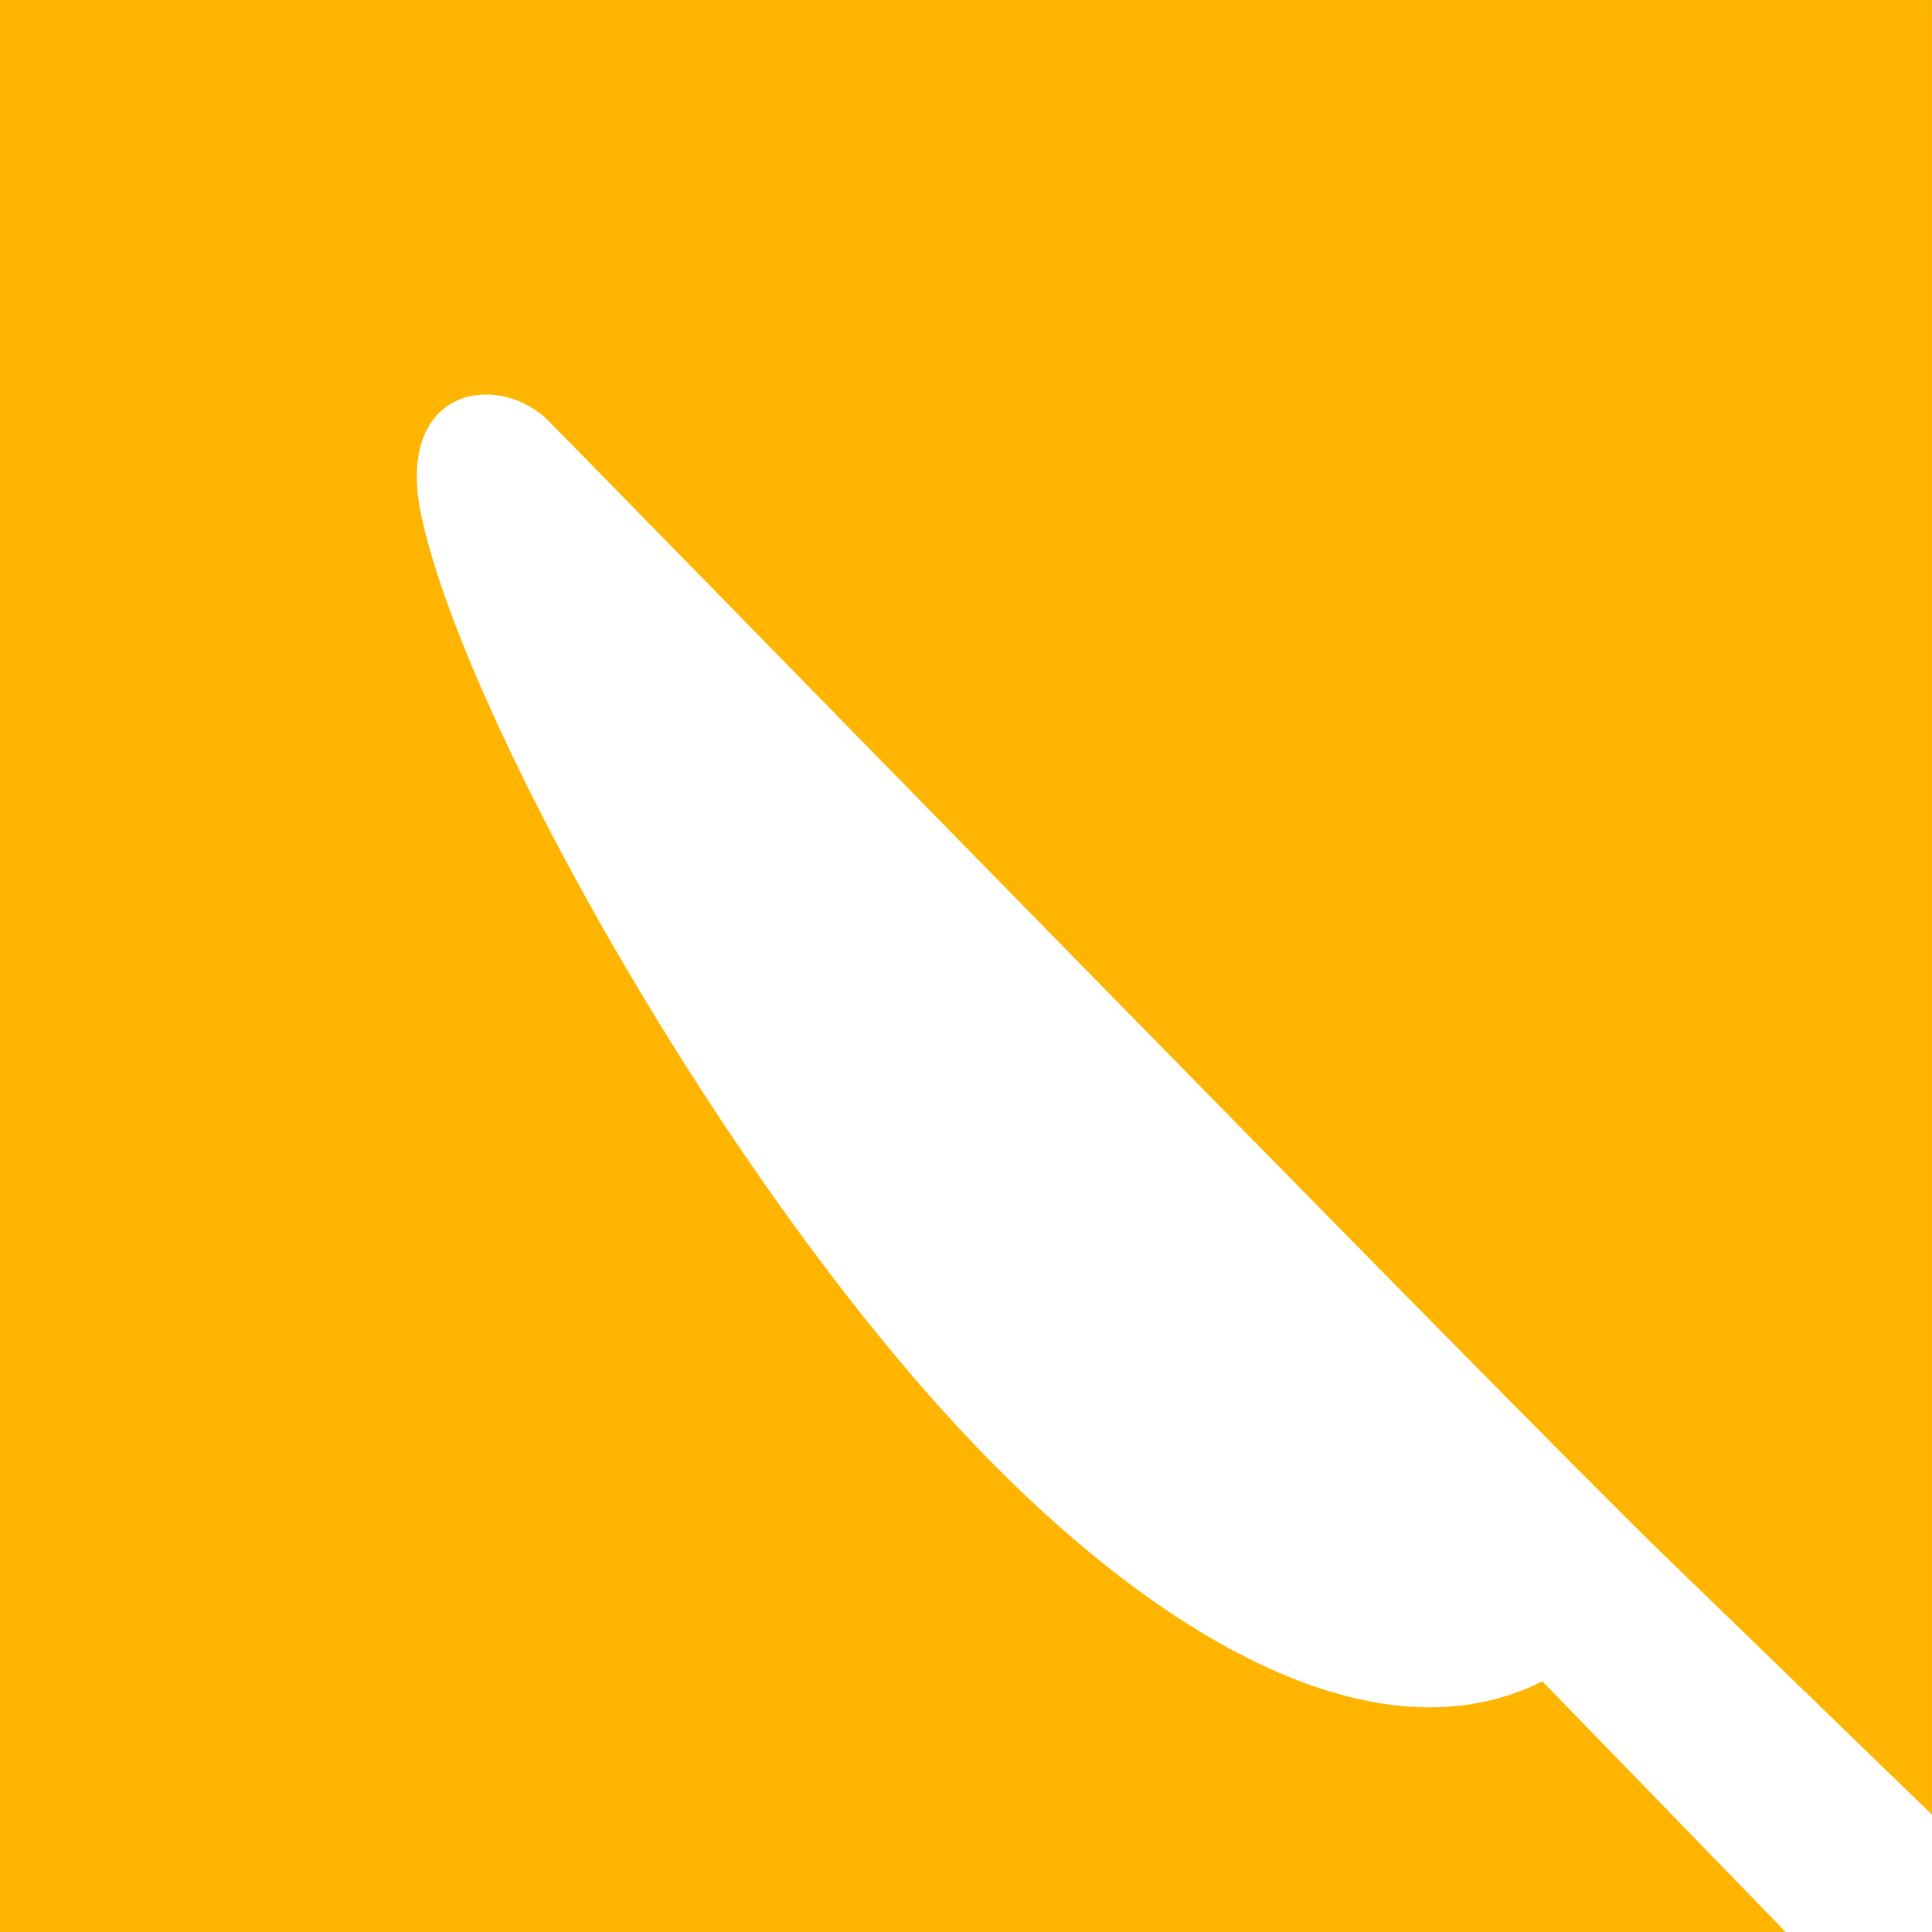 <svg version="1.1" id="图层_1" x="0px" y="0px" width="80.936px" height="80.937px" viewBox="0 0 80.936 80.937" enable-background="new 0 0 80.936 80.937" xml:space="preserve" xmlns="http://www.w3.org/2000/svg" xmlns:xlink="http://www.w3.org/1999/xlink" xmlns:xml="http://www.w3.org/XML/1998/namespace">
  <path fill="#FFB500" d="M39.451,59.043C29.335,47.793,19.436,29.771,17.667,21.683c-1.199-5.473,3.195-6.167,5.313-4.049
	c1.608,1.608,40.617,41.594,46.779,47.56c3.443,3.334,7.247,7.021,11.176,10.826l0-76.017L0.001,0L0,80.935l74.806,0.001
	c-3.577-3.69-7.039-7.255-10.193-10.498C57.26,74.117,47.497,67.987,39.451,59.043z" class="color c1"/>
</svg>